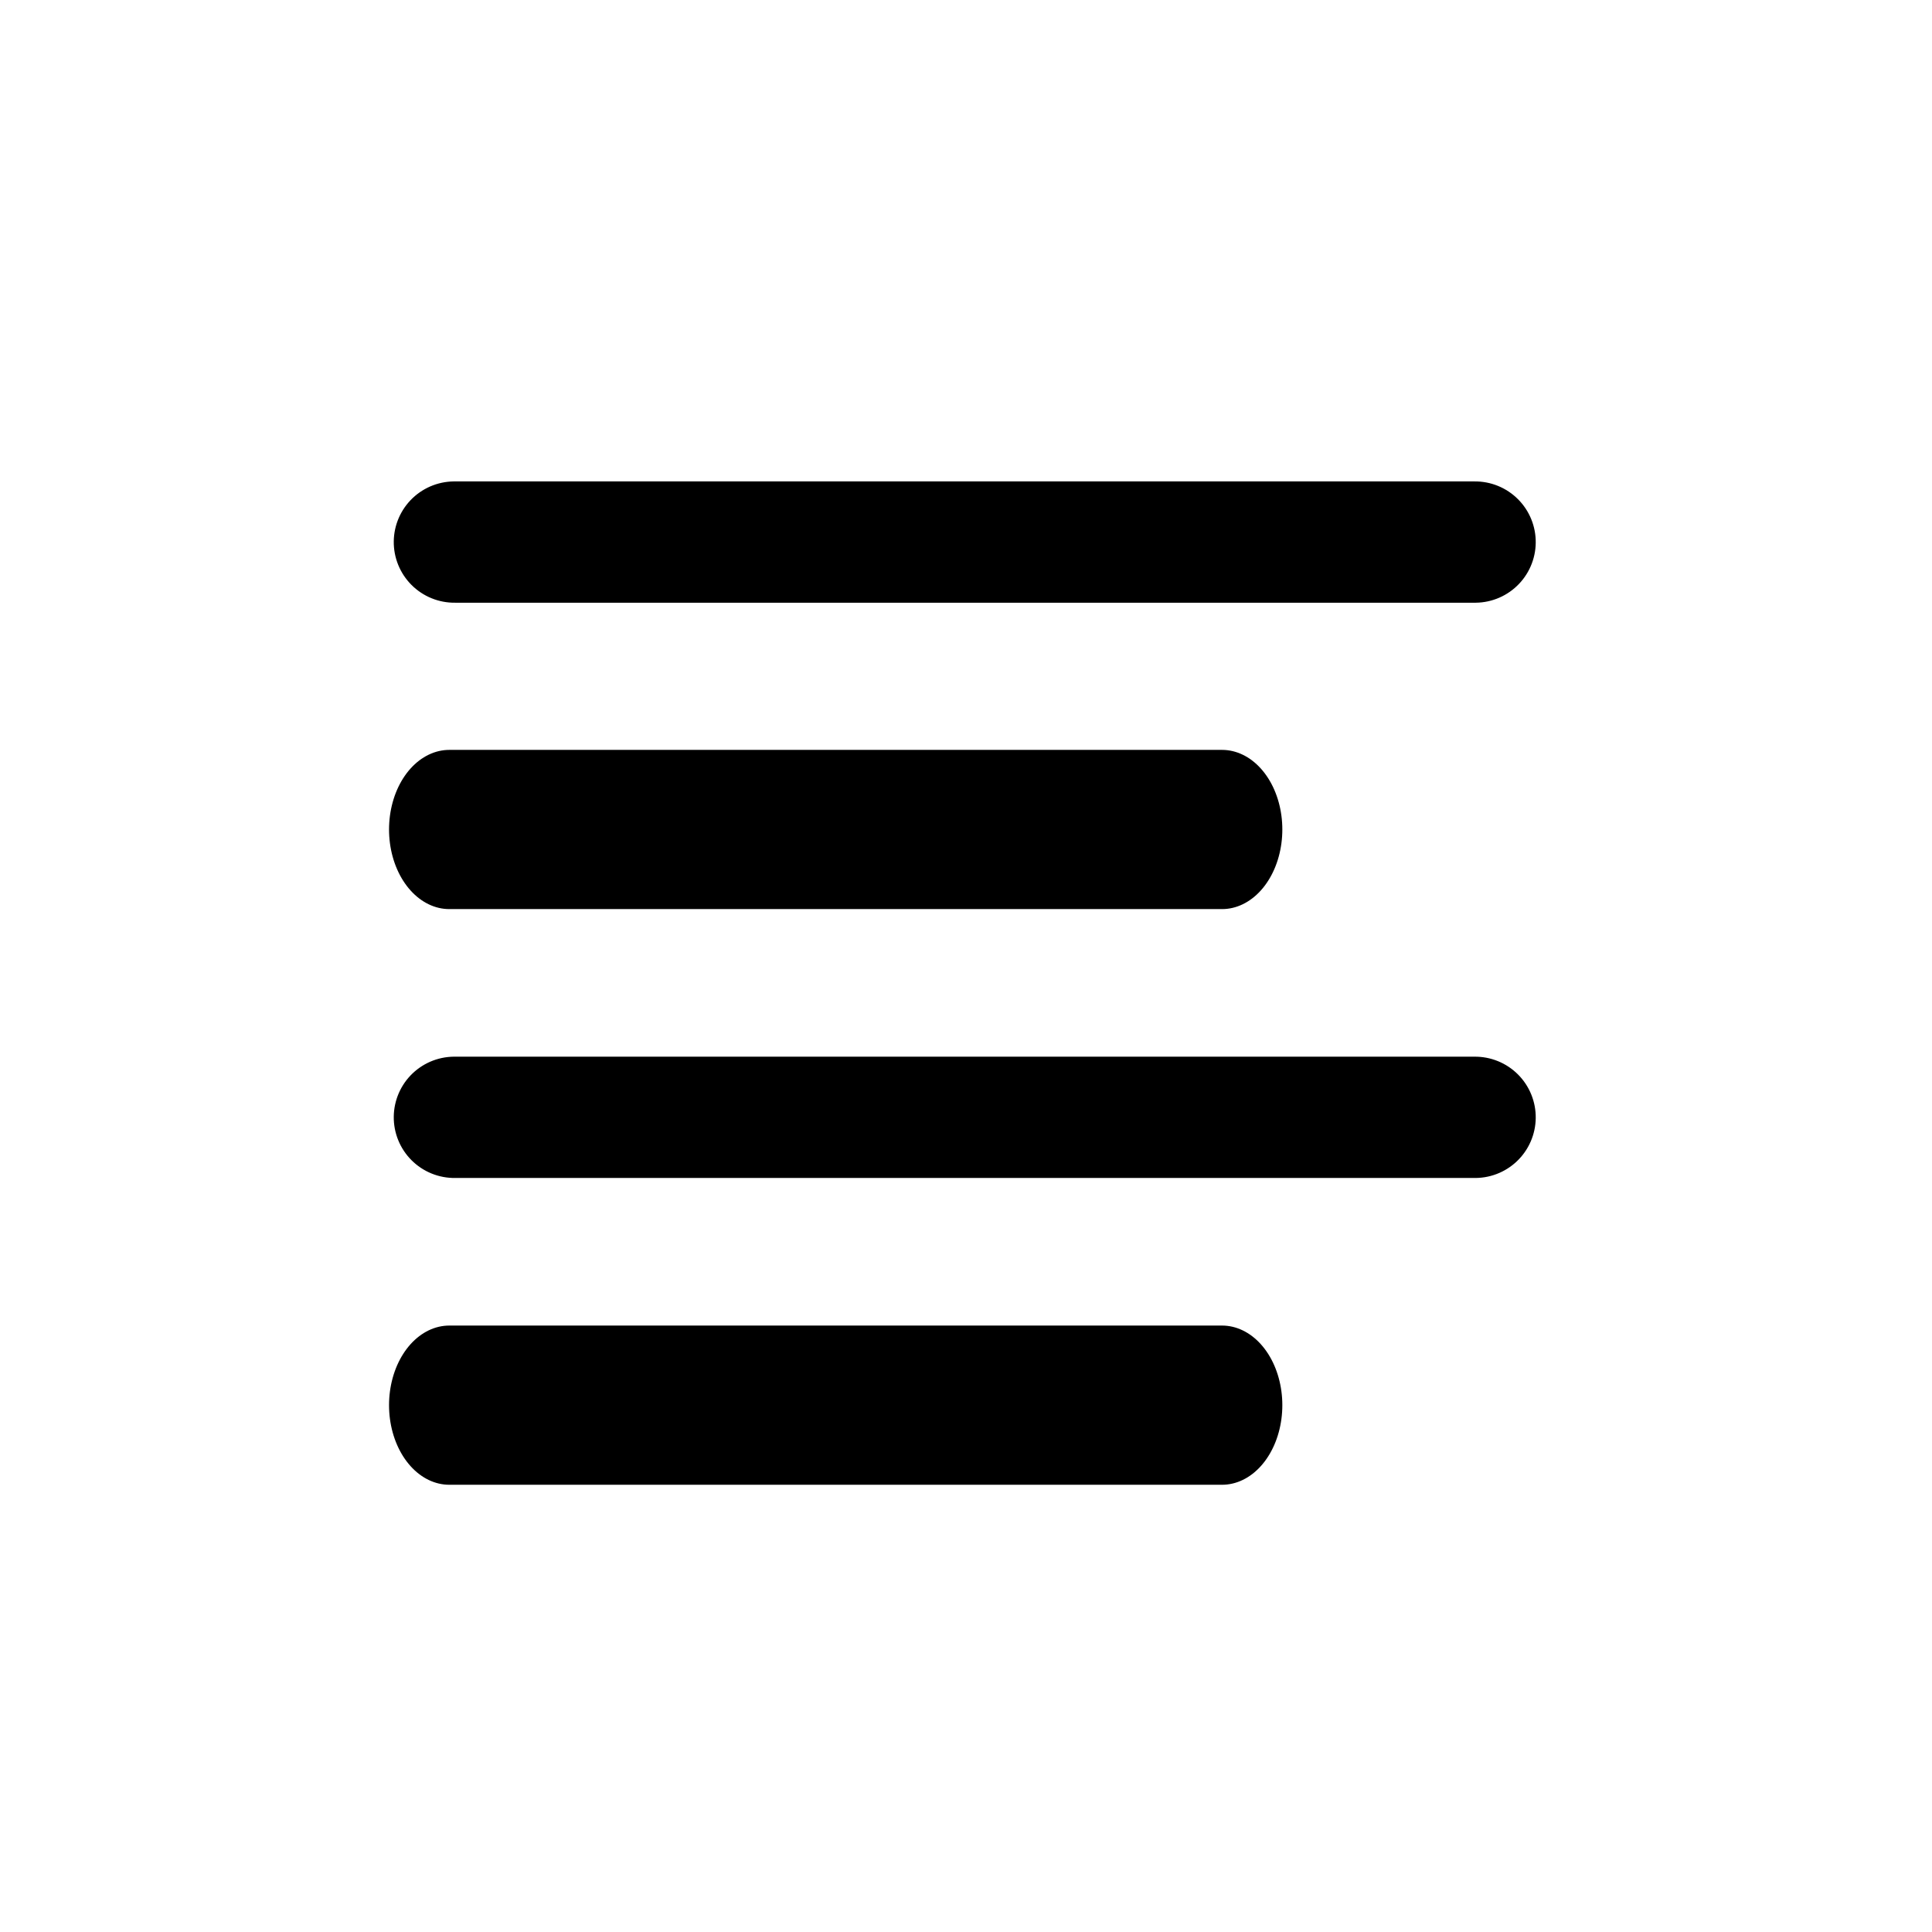 <?xml version="1.0" encoding="UTF-8" standalone="no"?>
<!DOCTYPE svg PUBLIC "-//W3C//DTD SVG 1.1//EN" "http://www.w3.org/Graphics/SVG/1.1/DTD/svg11.dtd">
<svg width="100%" height="100%" viewBox="0 0 24 24" version="1.1" xmlns="http://www.w3.org/2000/svg" xmlns:xlink="http://www.w3.org/1999/xlink" xml:space="preserve" xmlns:serif="http://www.serif.com/" style="fill-rule:evenodd;clip-rule:evenodd;stroke-linecap:round;stroke-linejoin:round;stroke-miterlimit:1.5;">
    <g transform="matrix(1,0,0,1,-82.459,-322.33)">
        <g transform="matrix(0.513,0,0,0.513,-6.699,263.613)">
            <rect id="transcription" x="173.879" y="114.512" width="46.806" height="46.806" style="fill:none;"/>
            <g id="transcription1" serif:id="transcription">
                <g transform="matrix(4.327,-4.327,4.327,4.327,-4069.96,4256.66)">
                    <path d="M967.172,16.133L970.028,18.989" style="fill:none;stroke:black;stroke-width:0.48px;"/>
                </g>
                <g transform="matrix(3.276,-4.327,3.276,4.327,-3036.63,4263.63)">
                    <path d="M967.172,16.133L970.028,18.989" style="fill:none;stroke:black;stroke-width:0.63px;"/>
                </g>
                <g transform="matrix(4.327,-4.327,4.327,4.327,-4069.96,4242.73)">
                    <path d="M967.172,16.133L970.028,18.989" style="fill:none;stroke:black;stroke-width:0.48px;"/>
                </g>
                <g transform="matrix(3.276,-4.327,3.276,4.327,-3036.63,4249.69)">
                    <path d="M967.172,16.133L970.028,18.989" style="fill:none;stroke:black;stroke-width:0.63px;"/>
                </g>
            </g>
        </g>
    </g>
</svg>
